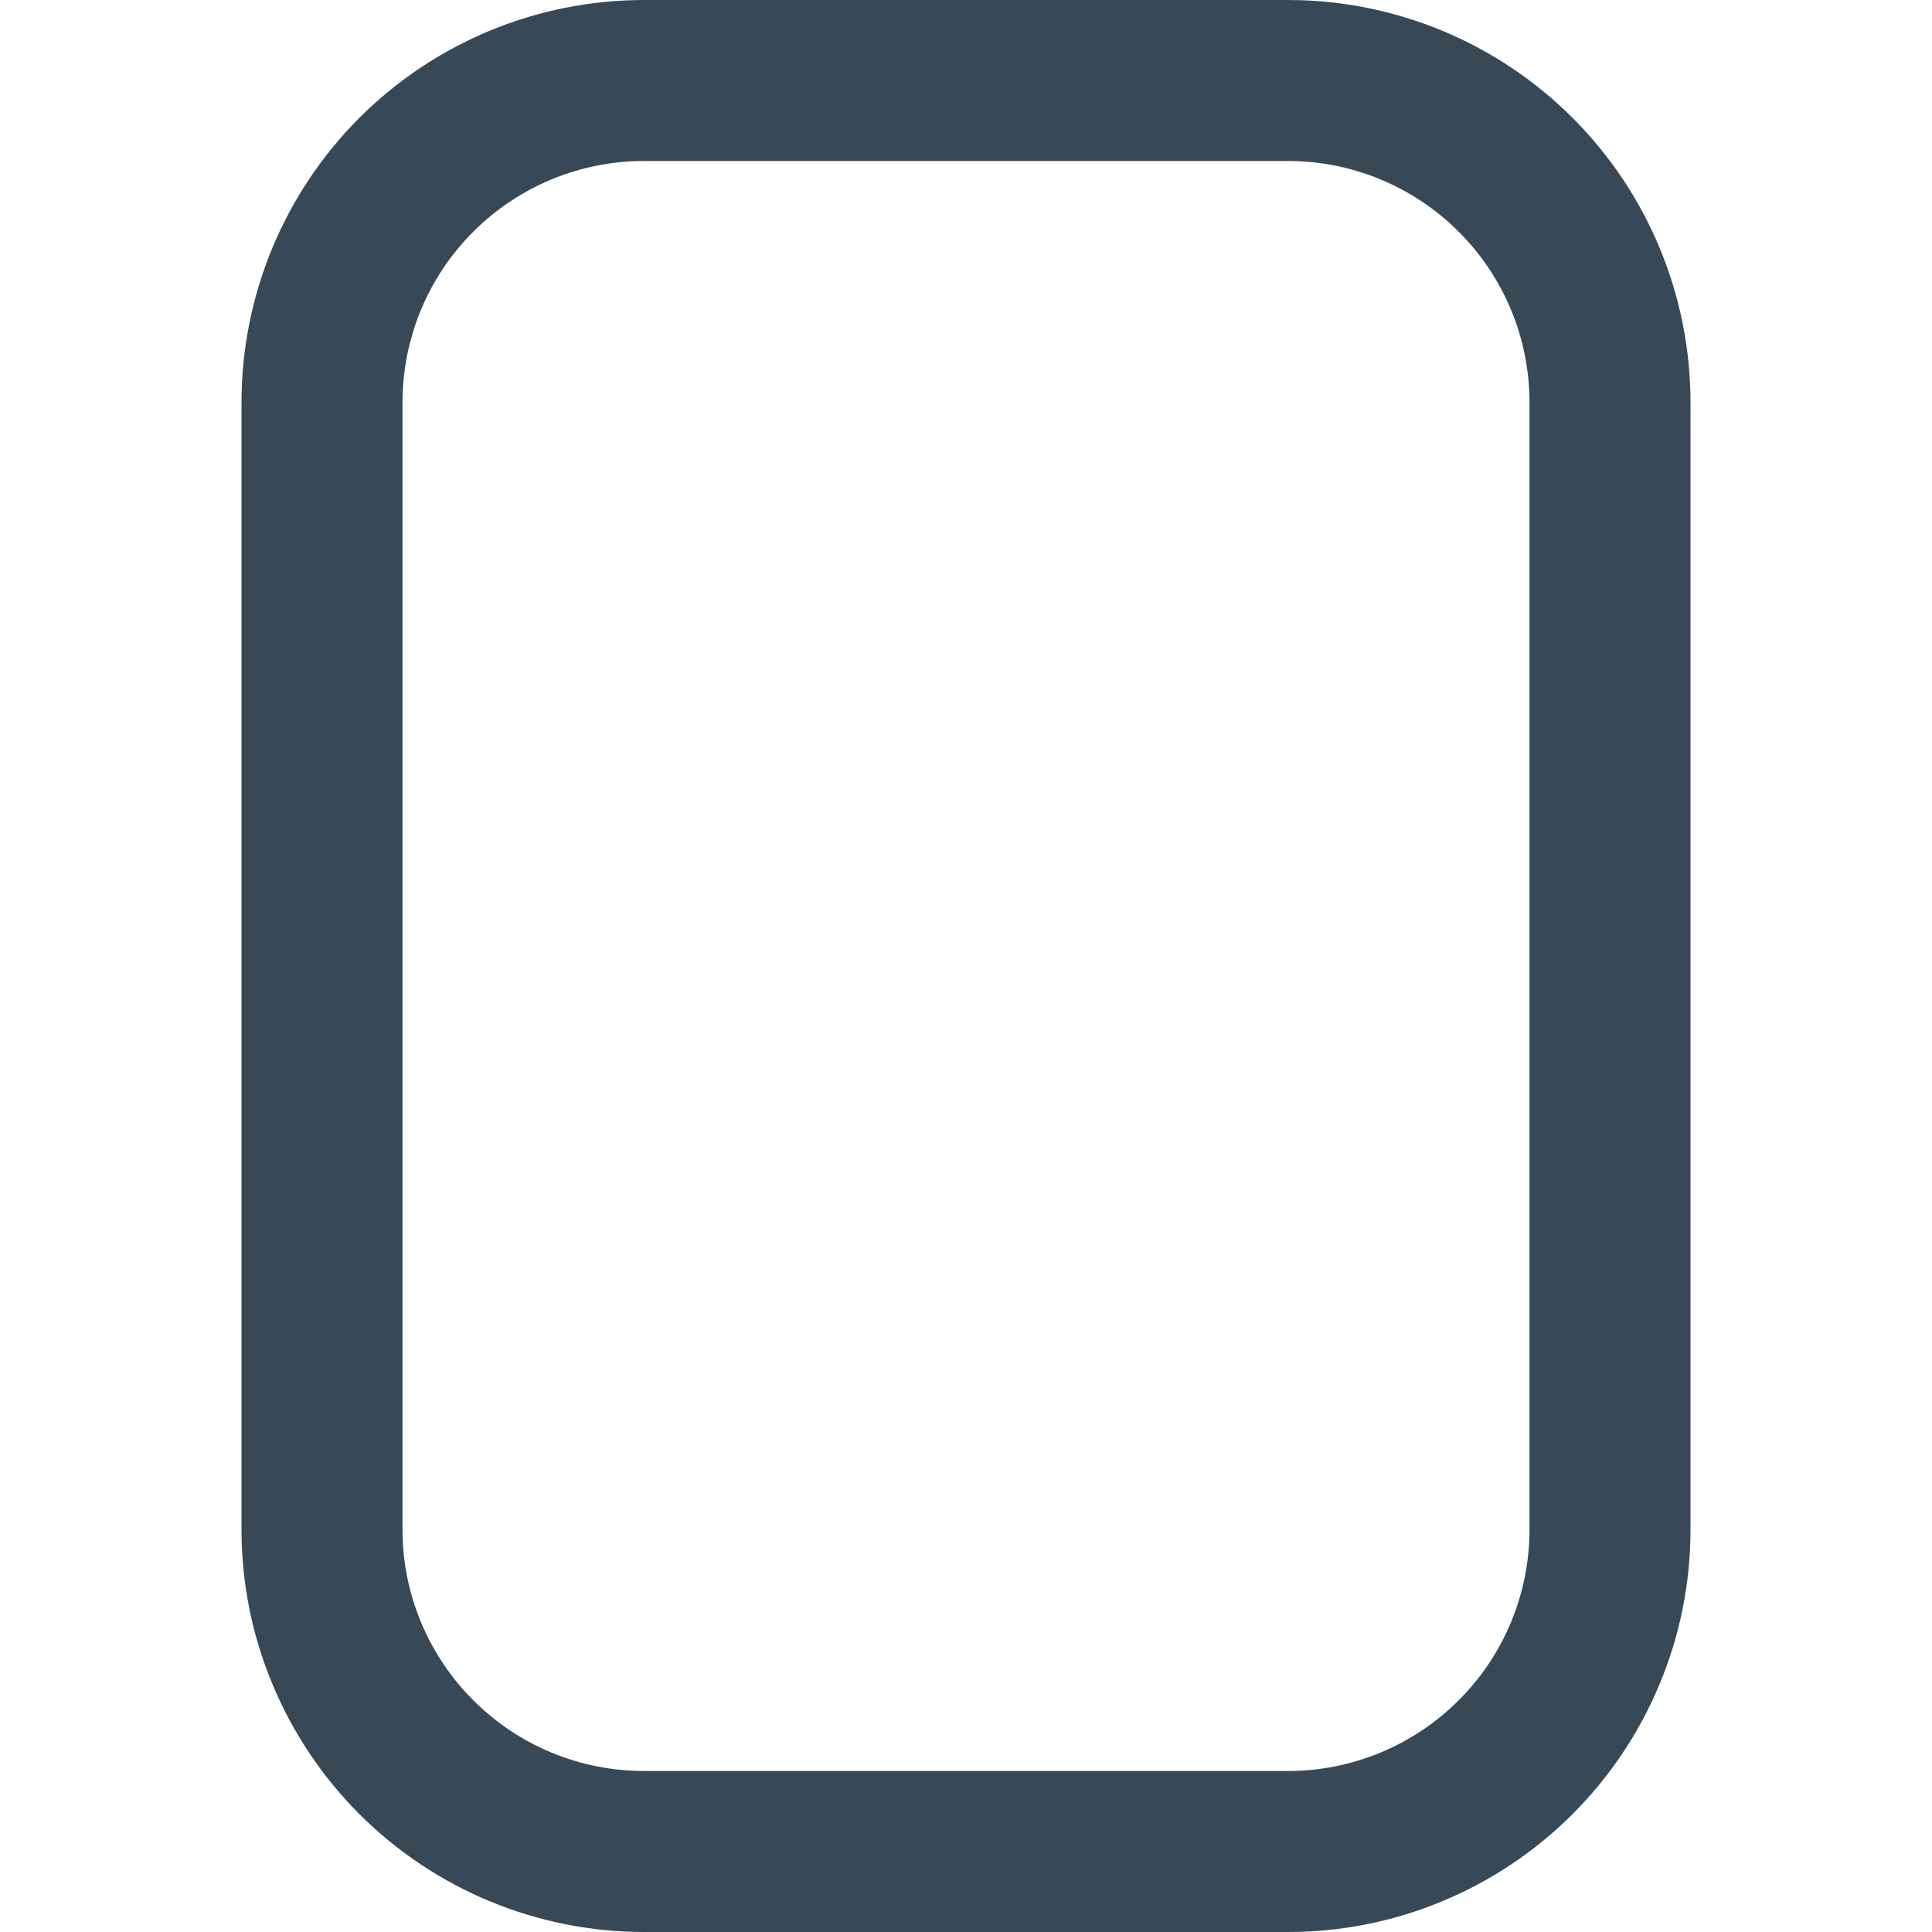 <svg width="24" height="24" viewBox="0 0 24 24" fill="none" xmlns="http://www.w3.org/2000/svg">
<g clip-path="url(#clip0_1317_20257)">
<path d="M16 0H8C6.674 0 5.402 0.527 4.464 1.464C3.527 2.402 3 3.674 3 5V19C3 19.657 3.129 20.307 3.381 20.913C3.632 21.52 4 22.071 4.464 22.535C5.402 23.473 6.674 24 8 24H16C16.657 24 17.307 23.871 17.913 23.619C18.52 23.368 19.071 23 19.535 22.535C20 22.071 20.368 21.52 20.619 20.913C20.871 20.307 21 19.657 21 19V5C21 3.674 20.473 2.402 19.535 1.464C18.598 0.527 17.326 0 16 0V0ZM19 19C19 19.796 18.684 20.559 18.121 21.121C17.559 21.684 16.796 22 16 22H8C7.204 22 6.441 21.684 5.879 21.121C5.316 20.559 5 19.796 5 19V5C5 4.204 5.316 3.441 5.879 2.879C6.441 2.316 7.204 2 8 2H16C16.796 2 17.559 2.316 18.121 2.879C18.684 3.441 19 4.204 19 5V19Z" fill="#374957"/>
</g>
<defs>
<clipPath id="clip0_1317_20257">
<rect width="24" height="24" fill="white"/>
</clipPath>
</defs>
</svg>
